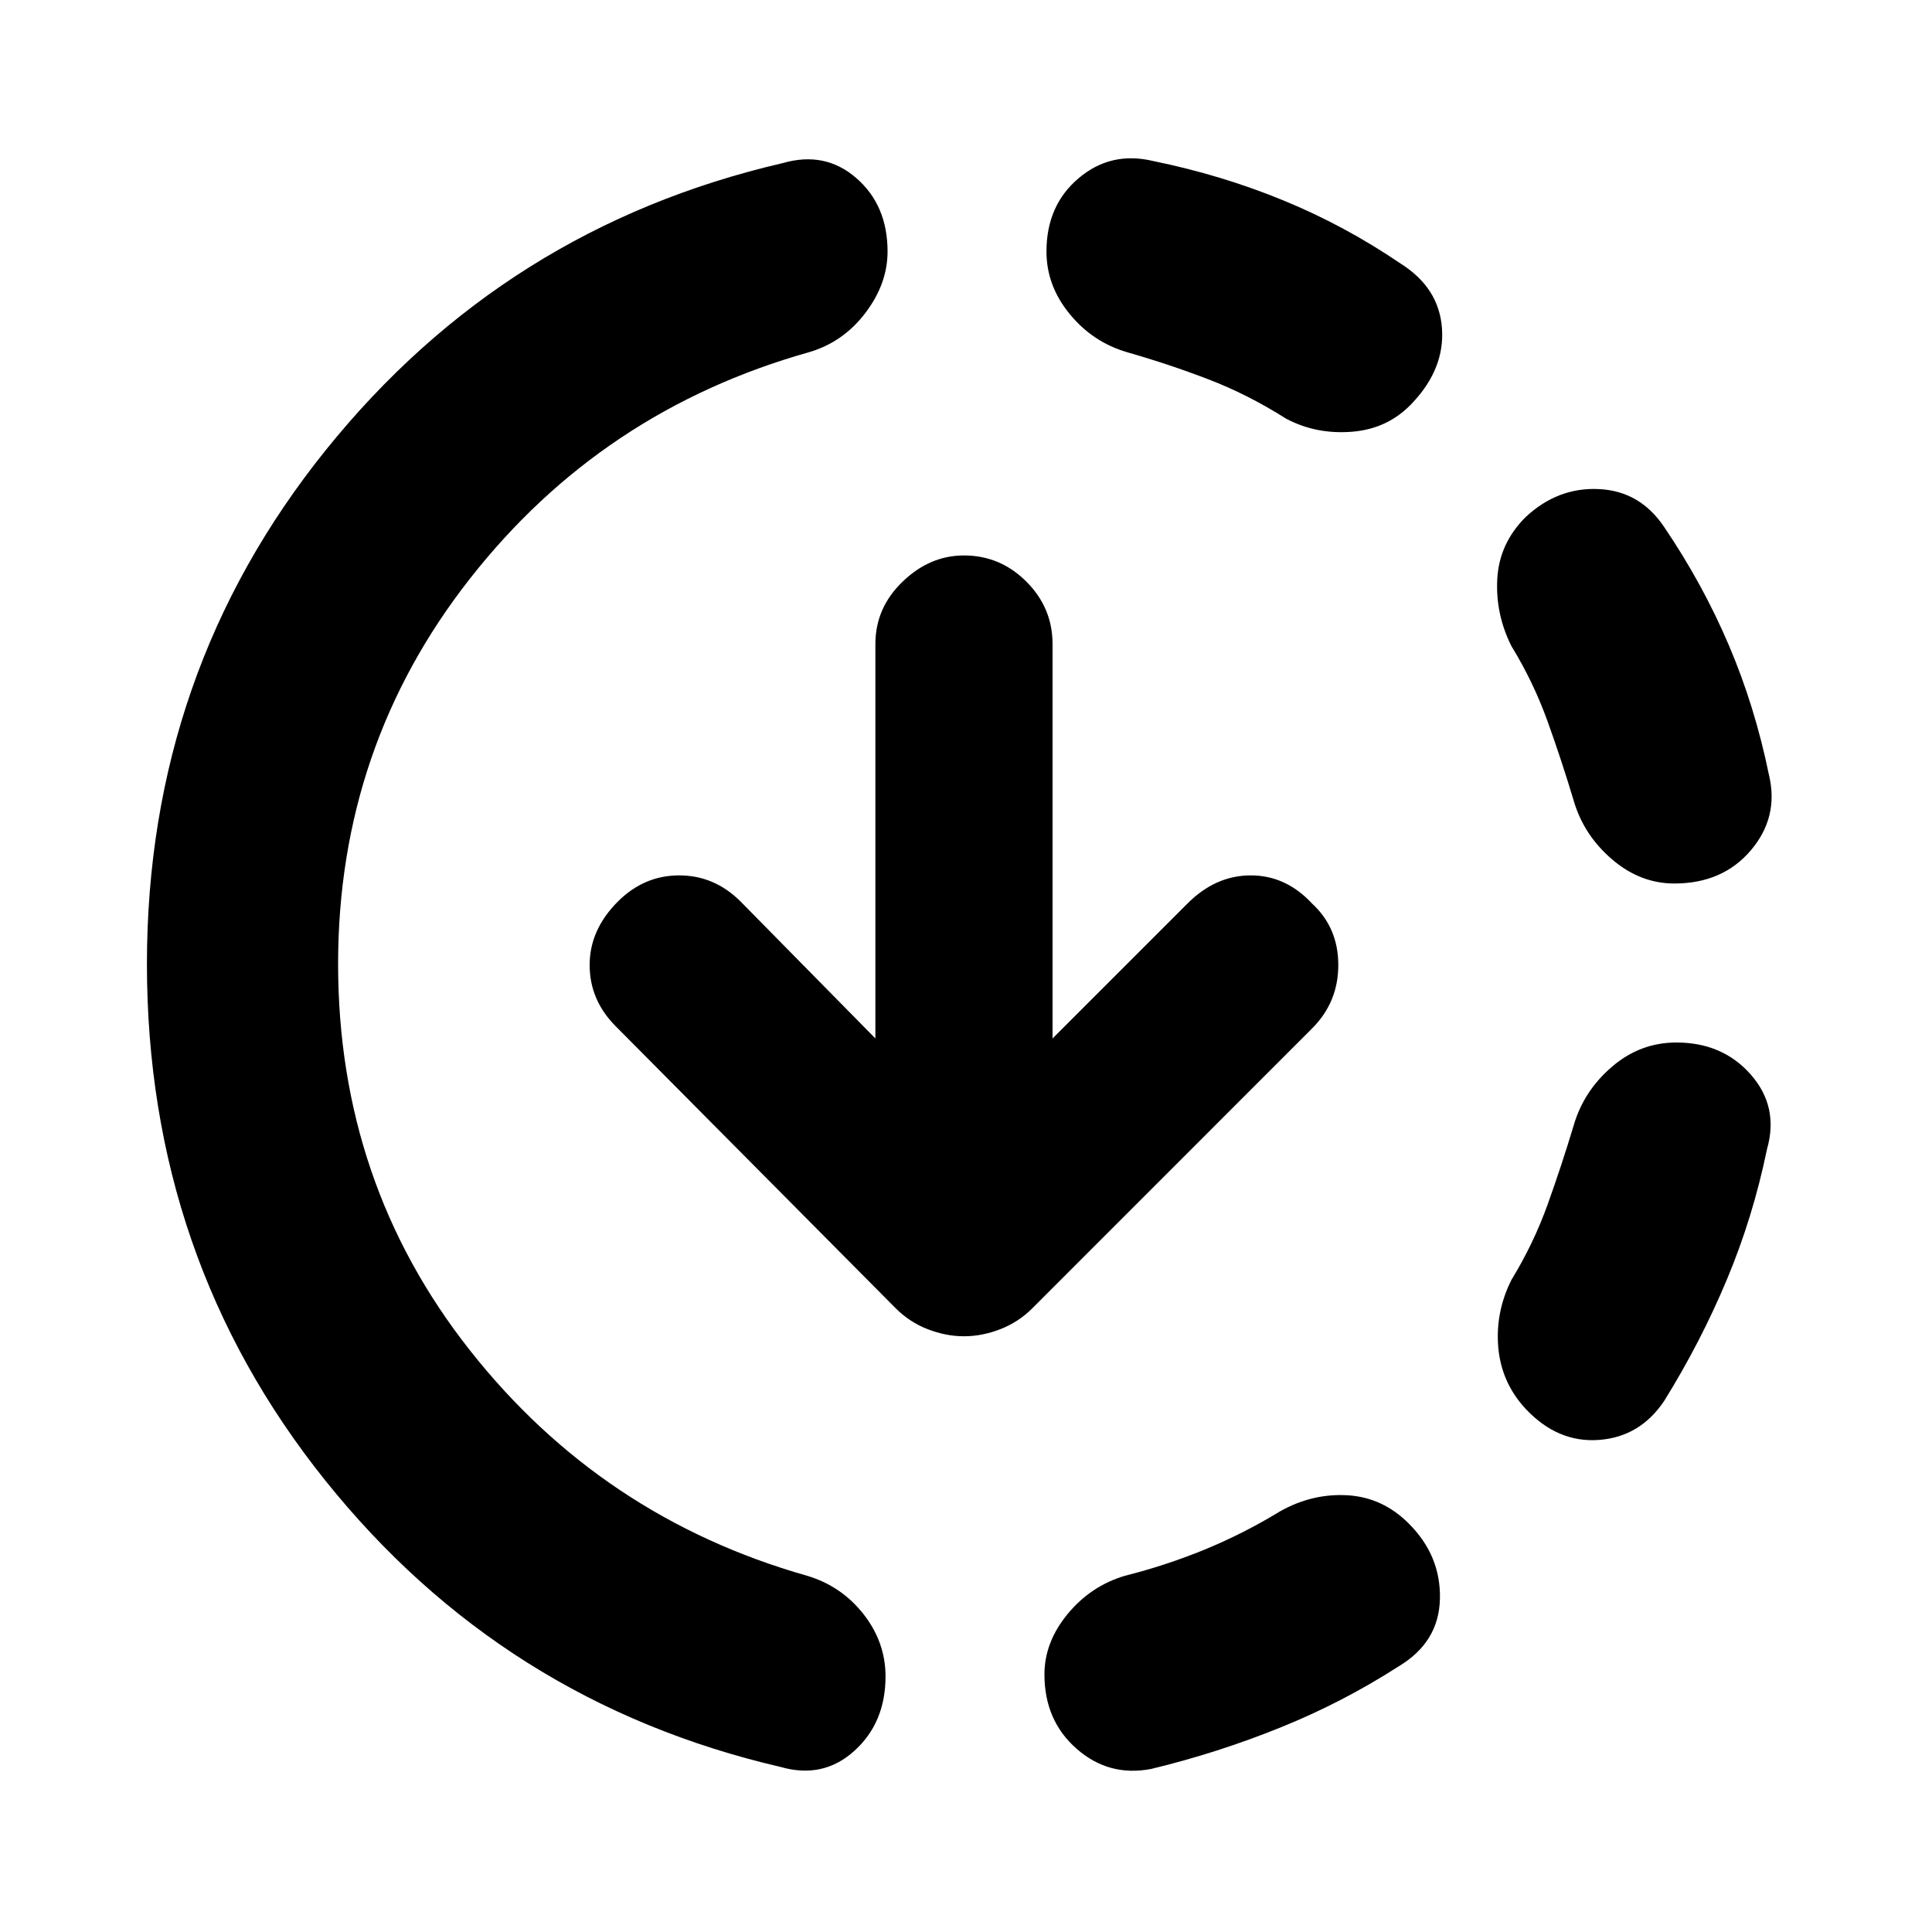 <svg xmlns="http://www.w3.org/2000/svg" height="20" width="20"><path d="M11.917 18.312q-.438.084-.771-.208-.334-.292-.334-.771 0-.333.24-.625.24-.291.594-.396.416-.104.823-.27.406-.167.781-.396.333-.188.698-.167.364.021.635.292.334.333.323.781-.01.448-.427.698-.583.375-1.229.635-.646.261-1.333.427Zm3.875-3.729q-.25-.271-.282-.635-.031-.365.136-.698.229-.375.375-.781.146-.407.271-.823.104-.354.396-.604.291-.25.666-.25.479 0 .771.333.292.333.167.771-.146.708-.417 1.354-.271.646-.646 1.25-.25.375-.677.406-.427.032-.76-.323Zm1.541-5.437q-.354 0-.645-.25-.292-.25-.396-.604-.125-.417-.271-.823-.146-.407-.375-.781-.167-.334-.146-.698.021-.365.292-.636.333-.312.76-.291.427.02.677.395.396.584.667 1.219.271.635.416 1.344.105.437-.187.781-.292.344-.792.344Zm-9.25 9.146q-2.875-.667-4.718-2.969-1.844-2.302-1.844-5.344 0-3.021 1.854-5.323 1.854-2.302 4.729-2.968.438-.126.761.156.323.281.323.76 0 .334-.23.636-.229.302-.583.406-2.146.604-3.51 2.344Q3.5 7.729 3.5 9.979q0 2.271 1.365 4 1.364 1.729 3.489 2.333.354.105.584.396.229.292.229.646 0 .479-.323.771-.323.292-.761.167Zm5.229-13.959q-.395-.25-.802-.406-.406-.156-.843-.281-.355-.104-.594-.396-.24-.292-.24-.646 0-.479.334-.76.333-.282.771-.177.708.145 1.343.406.636.26 1.219.656.396.25.427.667.031.416-.302.771-.25.271-.625.302-.375.031-.688-.136Zm-3.333 9.5q-.187 0-.375-.073-.187-.072-.333-.218l-2.896-2.917q-.271-.271-.271-.635 0-.365.292-.657.271-.271.635-.271.365 0 .636.271l1.395 1.417V6.667q0-.375.282-.646.281-.271.635-.271.375 0 .646.271t.271.646v4.083l1.396-1.396q.291-.292.656-.292.364 0 .635.292.271.25.271.636 0 .385-.271.656l-2.895 2.896q-.146.146-.334.218-.187.073-.375.073Z"/></svg>